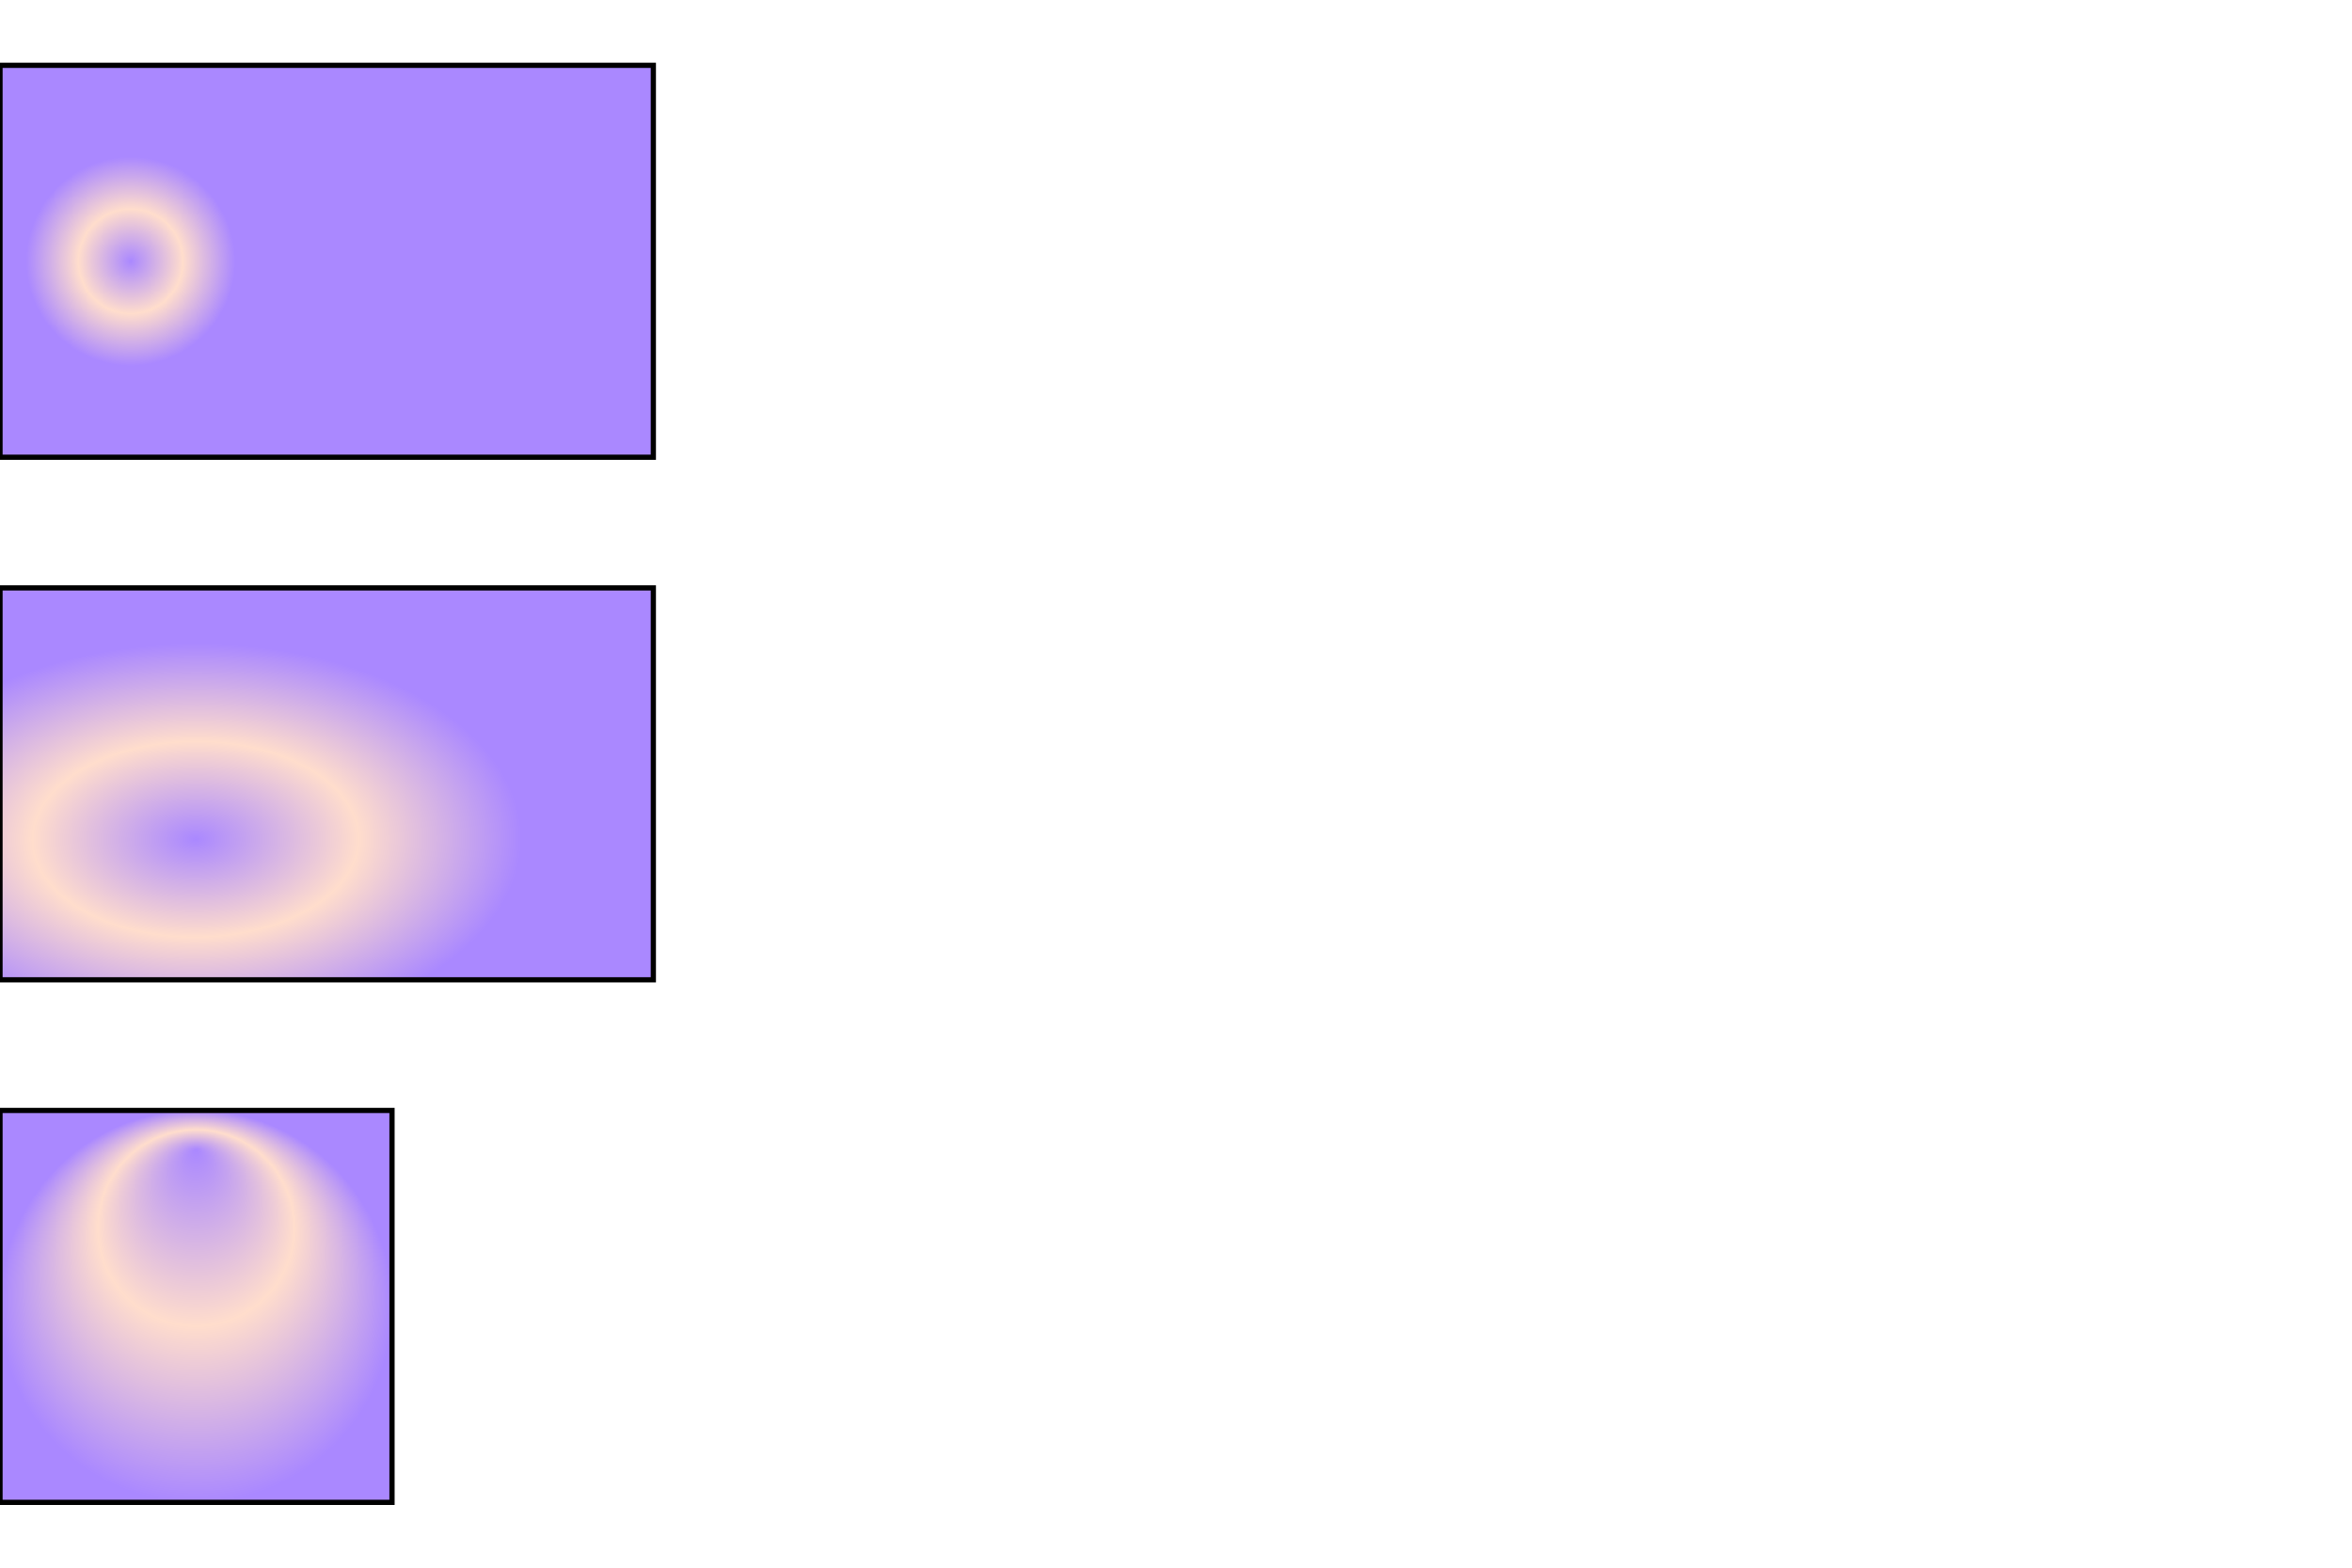 <?xml version="1.0" standalone="no"?>
<svg xmlns="http://www.w3.org/2000/svg" viewBox="0 0 900 600">
  <title>Example radgrad01</title>
  <desc>Fill a rectangle by referencing a radial gradient paint server.</desc>

  <!-- fx="150" fy="100" fr="0" -->

  <defs>
    <radialGradient id="MyGradient1" gradientUnits="userSpaceOnUse" cx="50" cy="100" r="40">
      <stop offset="0%" stop-color="#A8F" />
      <stop offset="50%" stop-color="#FDC" />
      <stop offset="100%" stop-color="#A8F" />
    </radialGradient>

    <radialGradient id="MyGradient2" gradientUnits="objectBoundingBox" cx="50%" cy="50%" r="0.5" gradientTransform="rotate(20)">
      <stop offset="0%" stop-color="#A8F" />
      <stop offset="50%" stop-color="#FDC" />
      <stop offset="100%" stop-color="#A8F" />
    </radialGradient>

    <radialGradient id="MyGradient3" gradientUnits="objectBoundingBox" cx="50%" cy="50%" r="0.5"
        fx="0.5" fy="0.1" fr="0.1">
      <stop offset="0%" stop-color="#A8F" />
      <stop offset="50%" stop-color="#FDC" />
      <stop offset="100%" stop-color="#A8F" />
    </radialGradient>
  </defs>

  <!-- The rectangle is filled using a radial gradient paint server -->
  <g>
    <rect fill="url(#MyGradient1)" stroke="black" stroke-width="2" x="0" y="25" width="250" height="150"/>
    <rect fill="url(#MyGradient2)" stroke="black" stroke-width="2" x="0" y="225" width="250" height="150"/>
    <rect fill="url(#MyGradient3)" stroke="black" stroke-width="2" x="0" y="425" width="150" height="150"/>
  </g>
</svg>